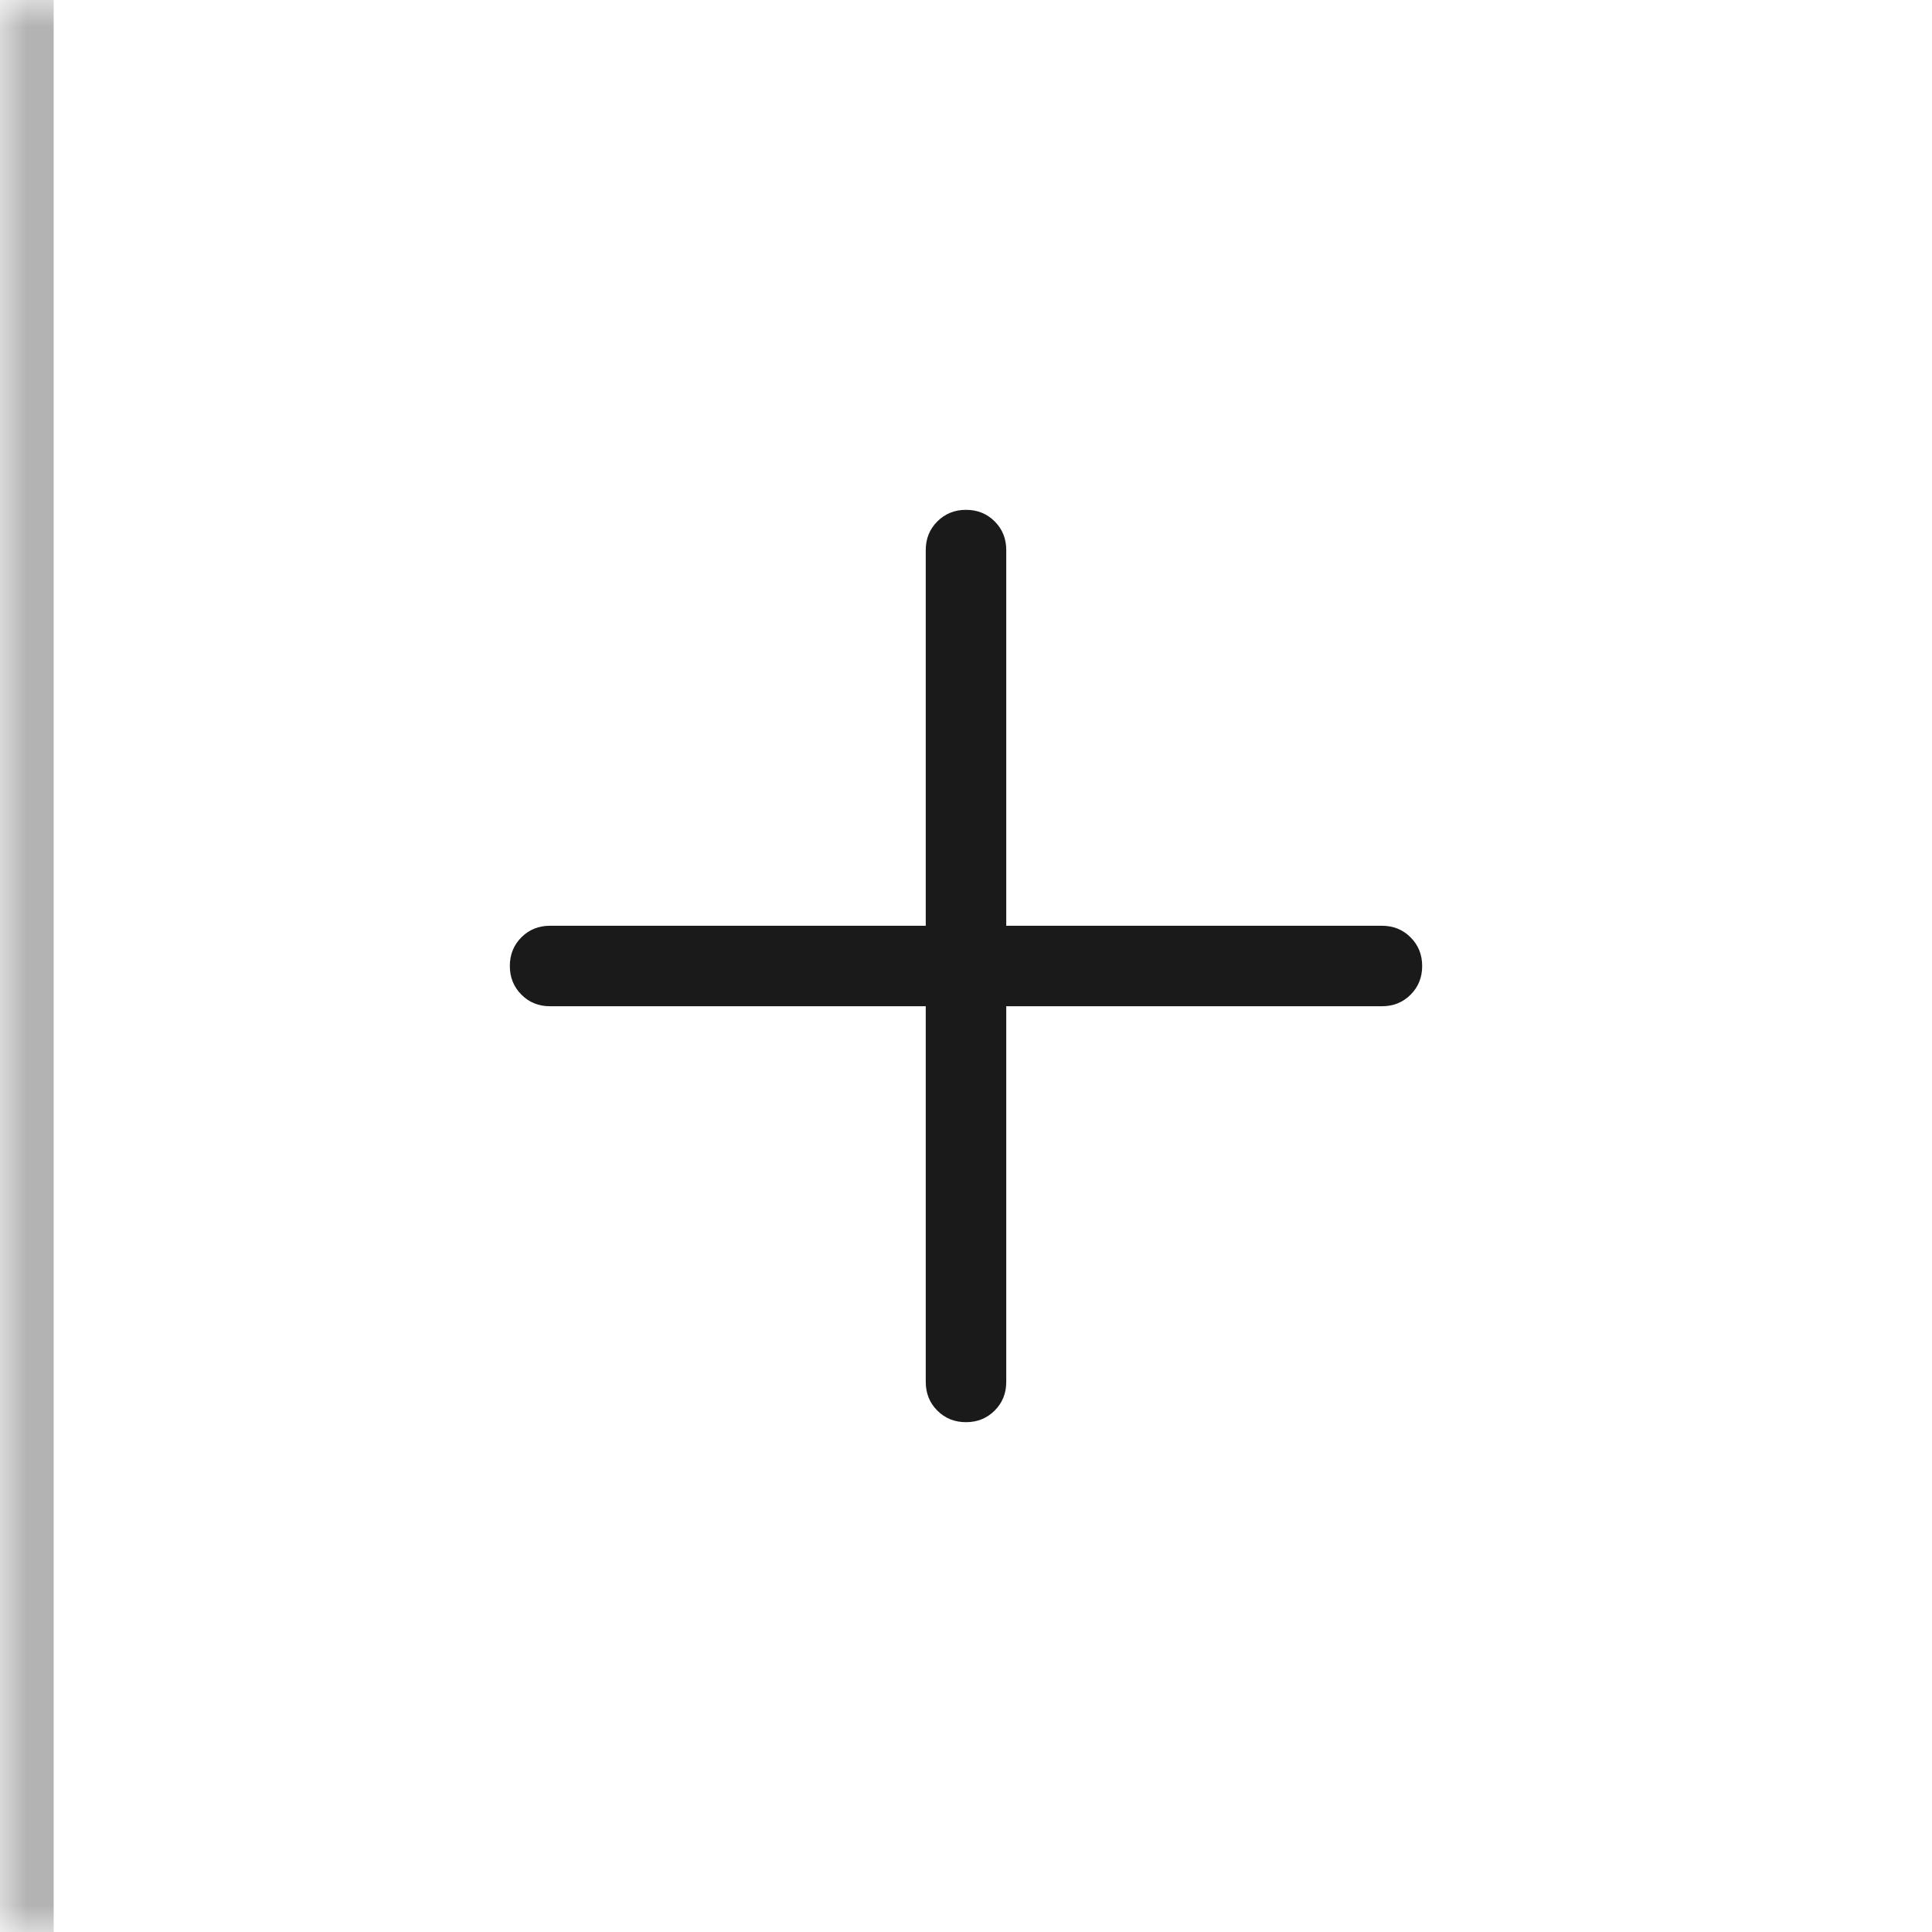 <svg width="36" height="36" viewBox="0 0 36 36" fill="none" xmlns="http://www.w3.org/2000/svg">
<g id="Frame 145">
<mask id="path-1-inside-1_180_1843" fill="white">
<path d="M0 0H36V36H0V0Z"/>
</mask>
<path d="M1 36V0H-1V36H1Z" fill="#B3B3B3" mask="url(#path-1-inside-1_180_1843)"/>
<g id="add_2">
<mask id="mask0_180_1843" style="mask-type:alpha" maskUnits="userSpaceOnUse" x="6" y="6" width="24" height="24">
<rect id="Bounding box" x="6" y="6" width="24" height="24" fill="#D9D9D9"/>
</mask>
<g mask="url(#mask0_180_1843)">
<path id="add_2_2" d="M18 26.5C17.787 26.5 17.609 26.428 17.465 26.284C17.322 26.141 17.25 25.962 17.25 25.75V18.75H10.25C10.037 18.75 9.859 18.678 9.716 18.534C9.572 18.39 9.5 18.212 9.5 18C9.5 17.787 9.572 17.609 9.716 17.465C9.859 17.322 10.037 17.25 10.25 17.25H17.25V10.25C17.25 10.037 17.322 9.859 17.466 9.716C17.61 9.572 17.788 9.5 18 9.5C18.213 9.5 18.391 9.572 18.535 9.716C18.678 9.859 18.75 10.037 18.75 10.25V17.25H25.75C25.962 17.25 26.141 17.322 26.284 17.466C26.428 17.61 26.5 17.788 26.5 18C26.5 18.213 26.428 18.391 26.284 18.535C26.141 18.678 25.962 18.75 25.75 18.75H18.75V25.75C18.75 25.962 18.678 26.141 18.534 26.284C18.39 26.428 18.212 26.5 18 26.5Z" fill="#1A1A1A"/>
</g>
</g>
</g>
</svg>
